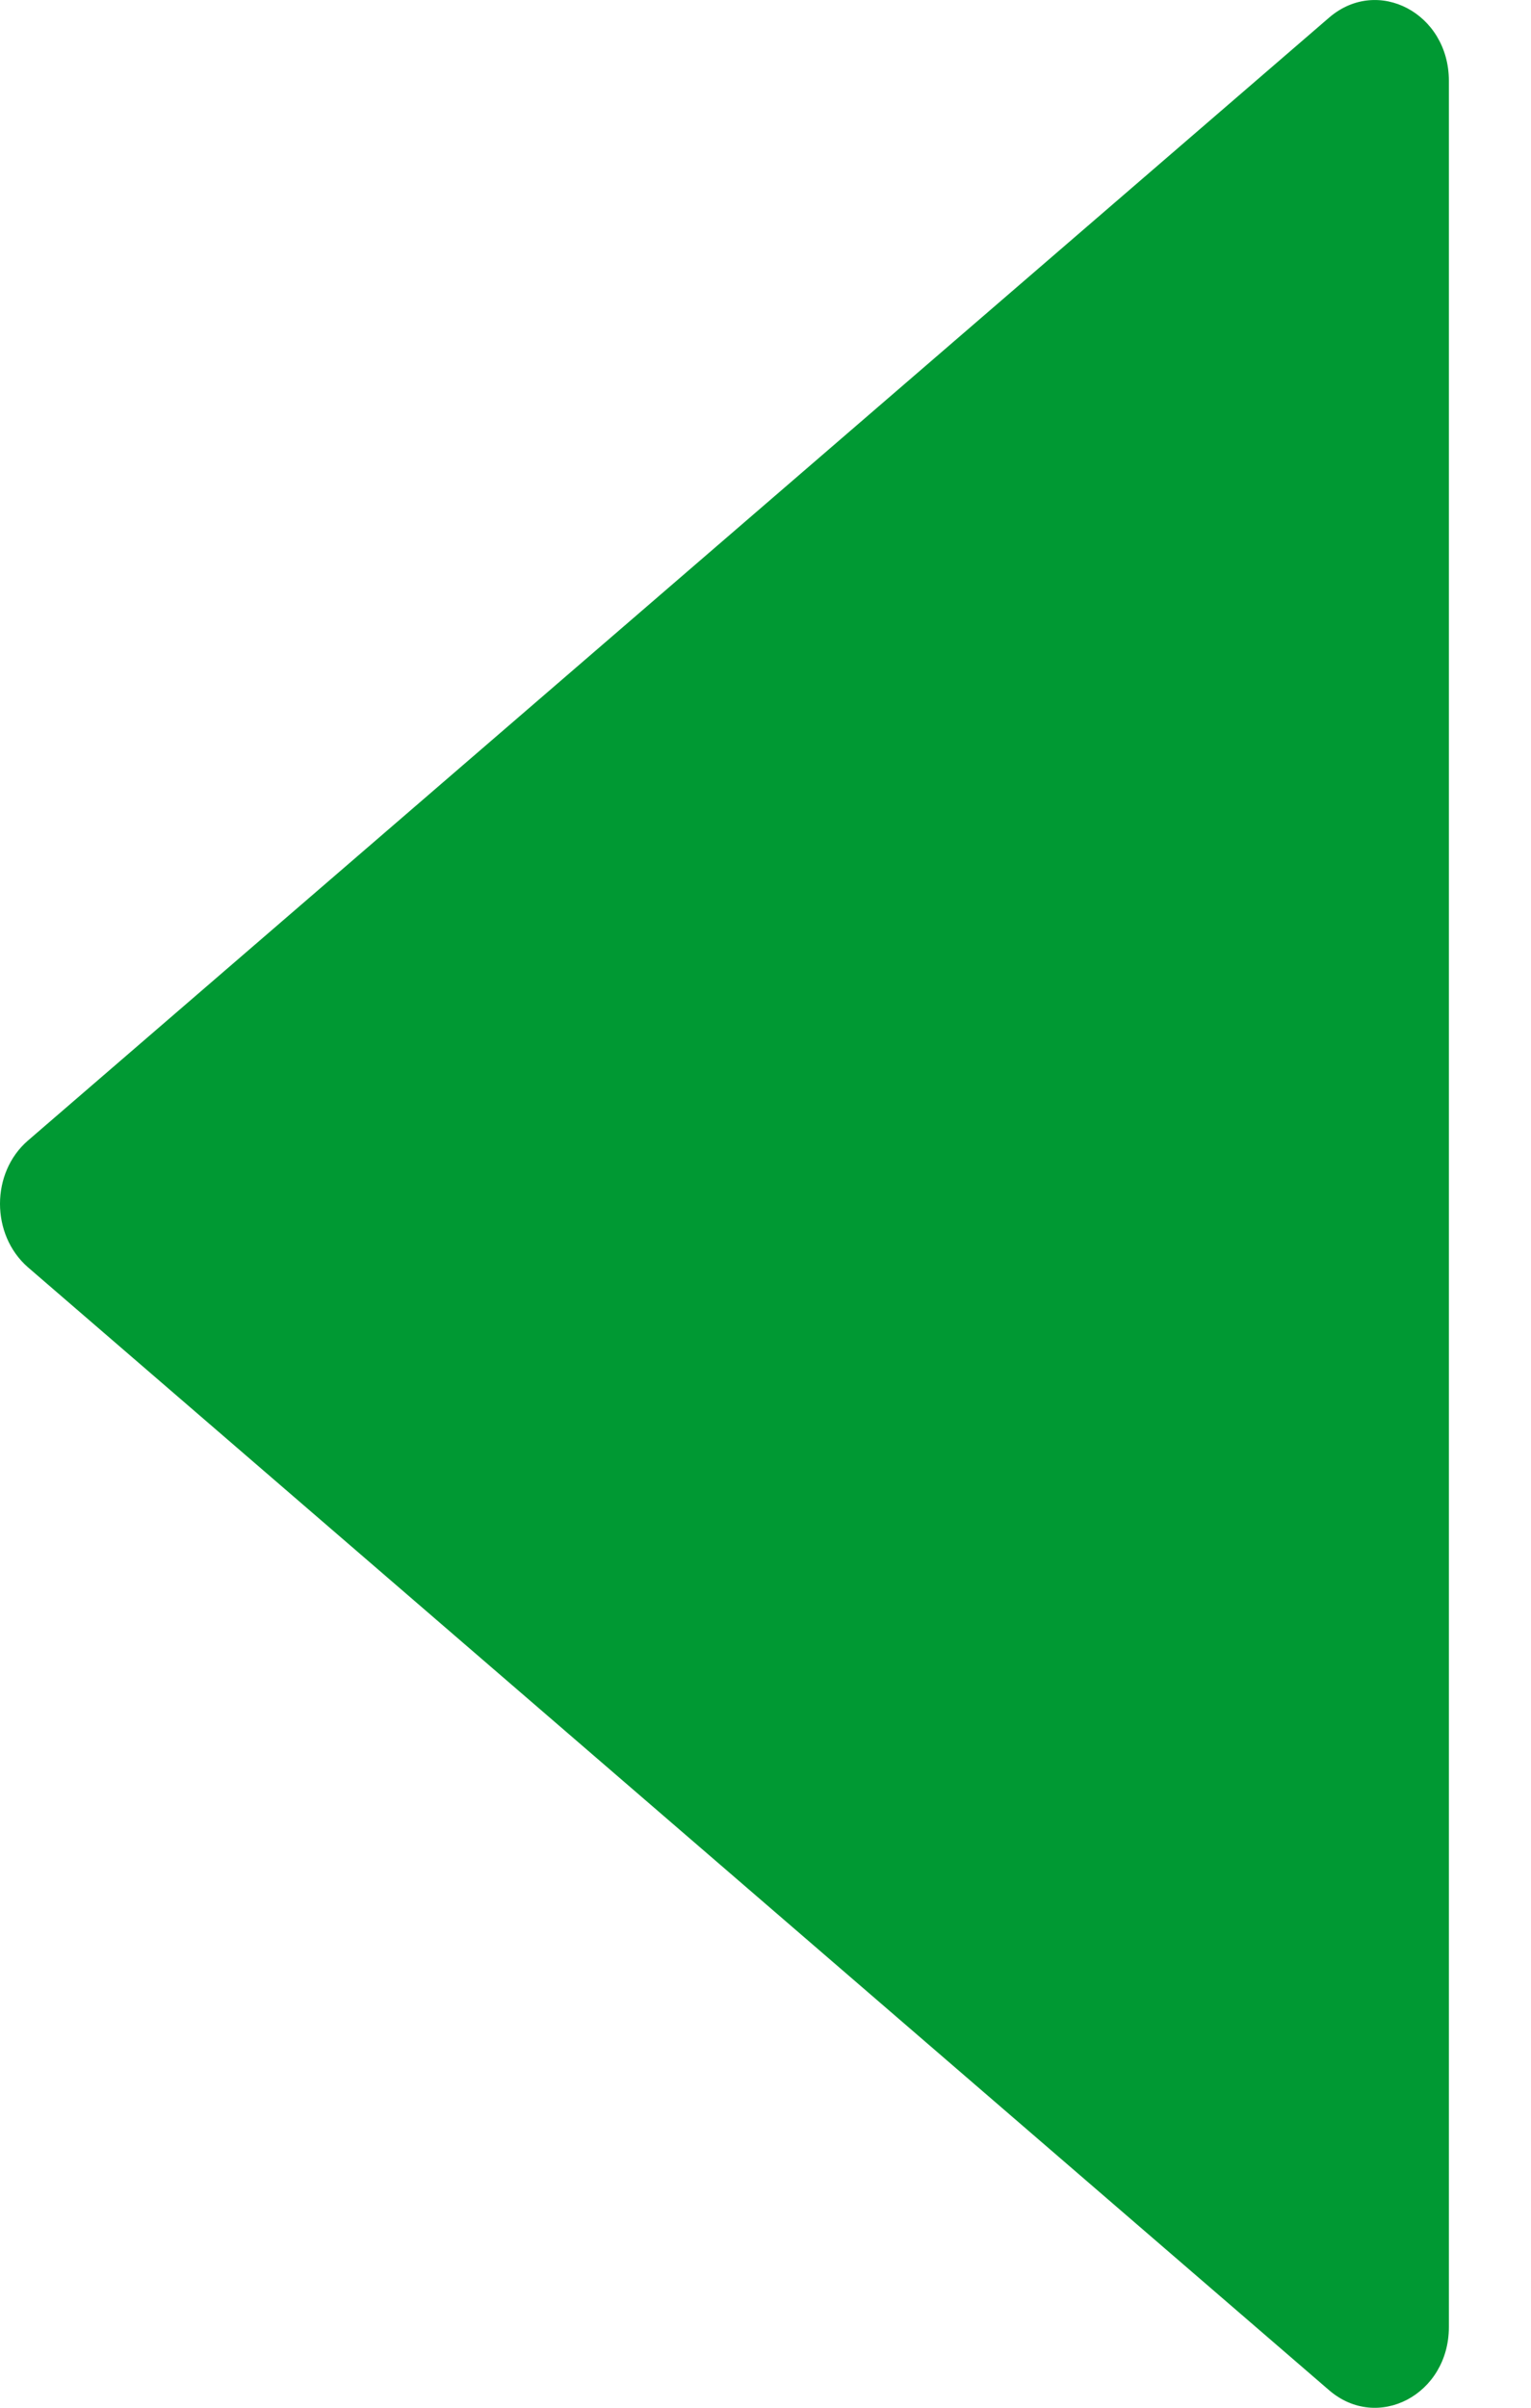 <svg width="14" height="22" viewBox="0 0 14 22" fill="none" xmlns="http://www.w3.org/2000/svg">
<path d="M12.155 0.16L0.255 10.422C-0.085 10.716 -0.085 11.282 0.255 11.579L12.155 21.841C12.599 22.222 13.249 21.879 13.249 21.263V0.738C13.249 0.122 12.599 -0.221 12.155 0.16Z" fill="#009933"/>
</svg>
